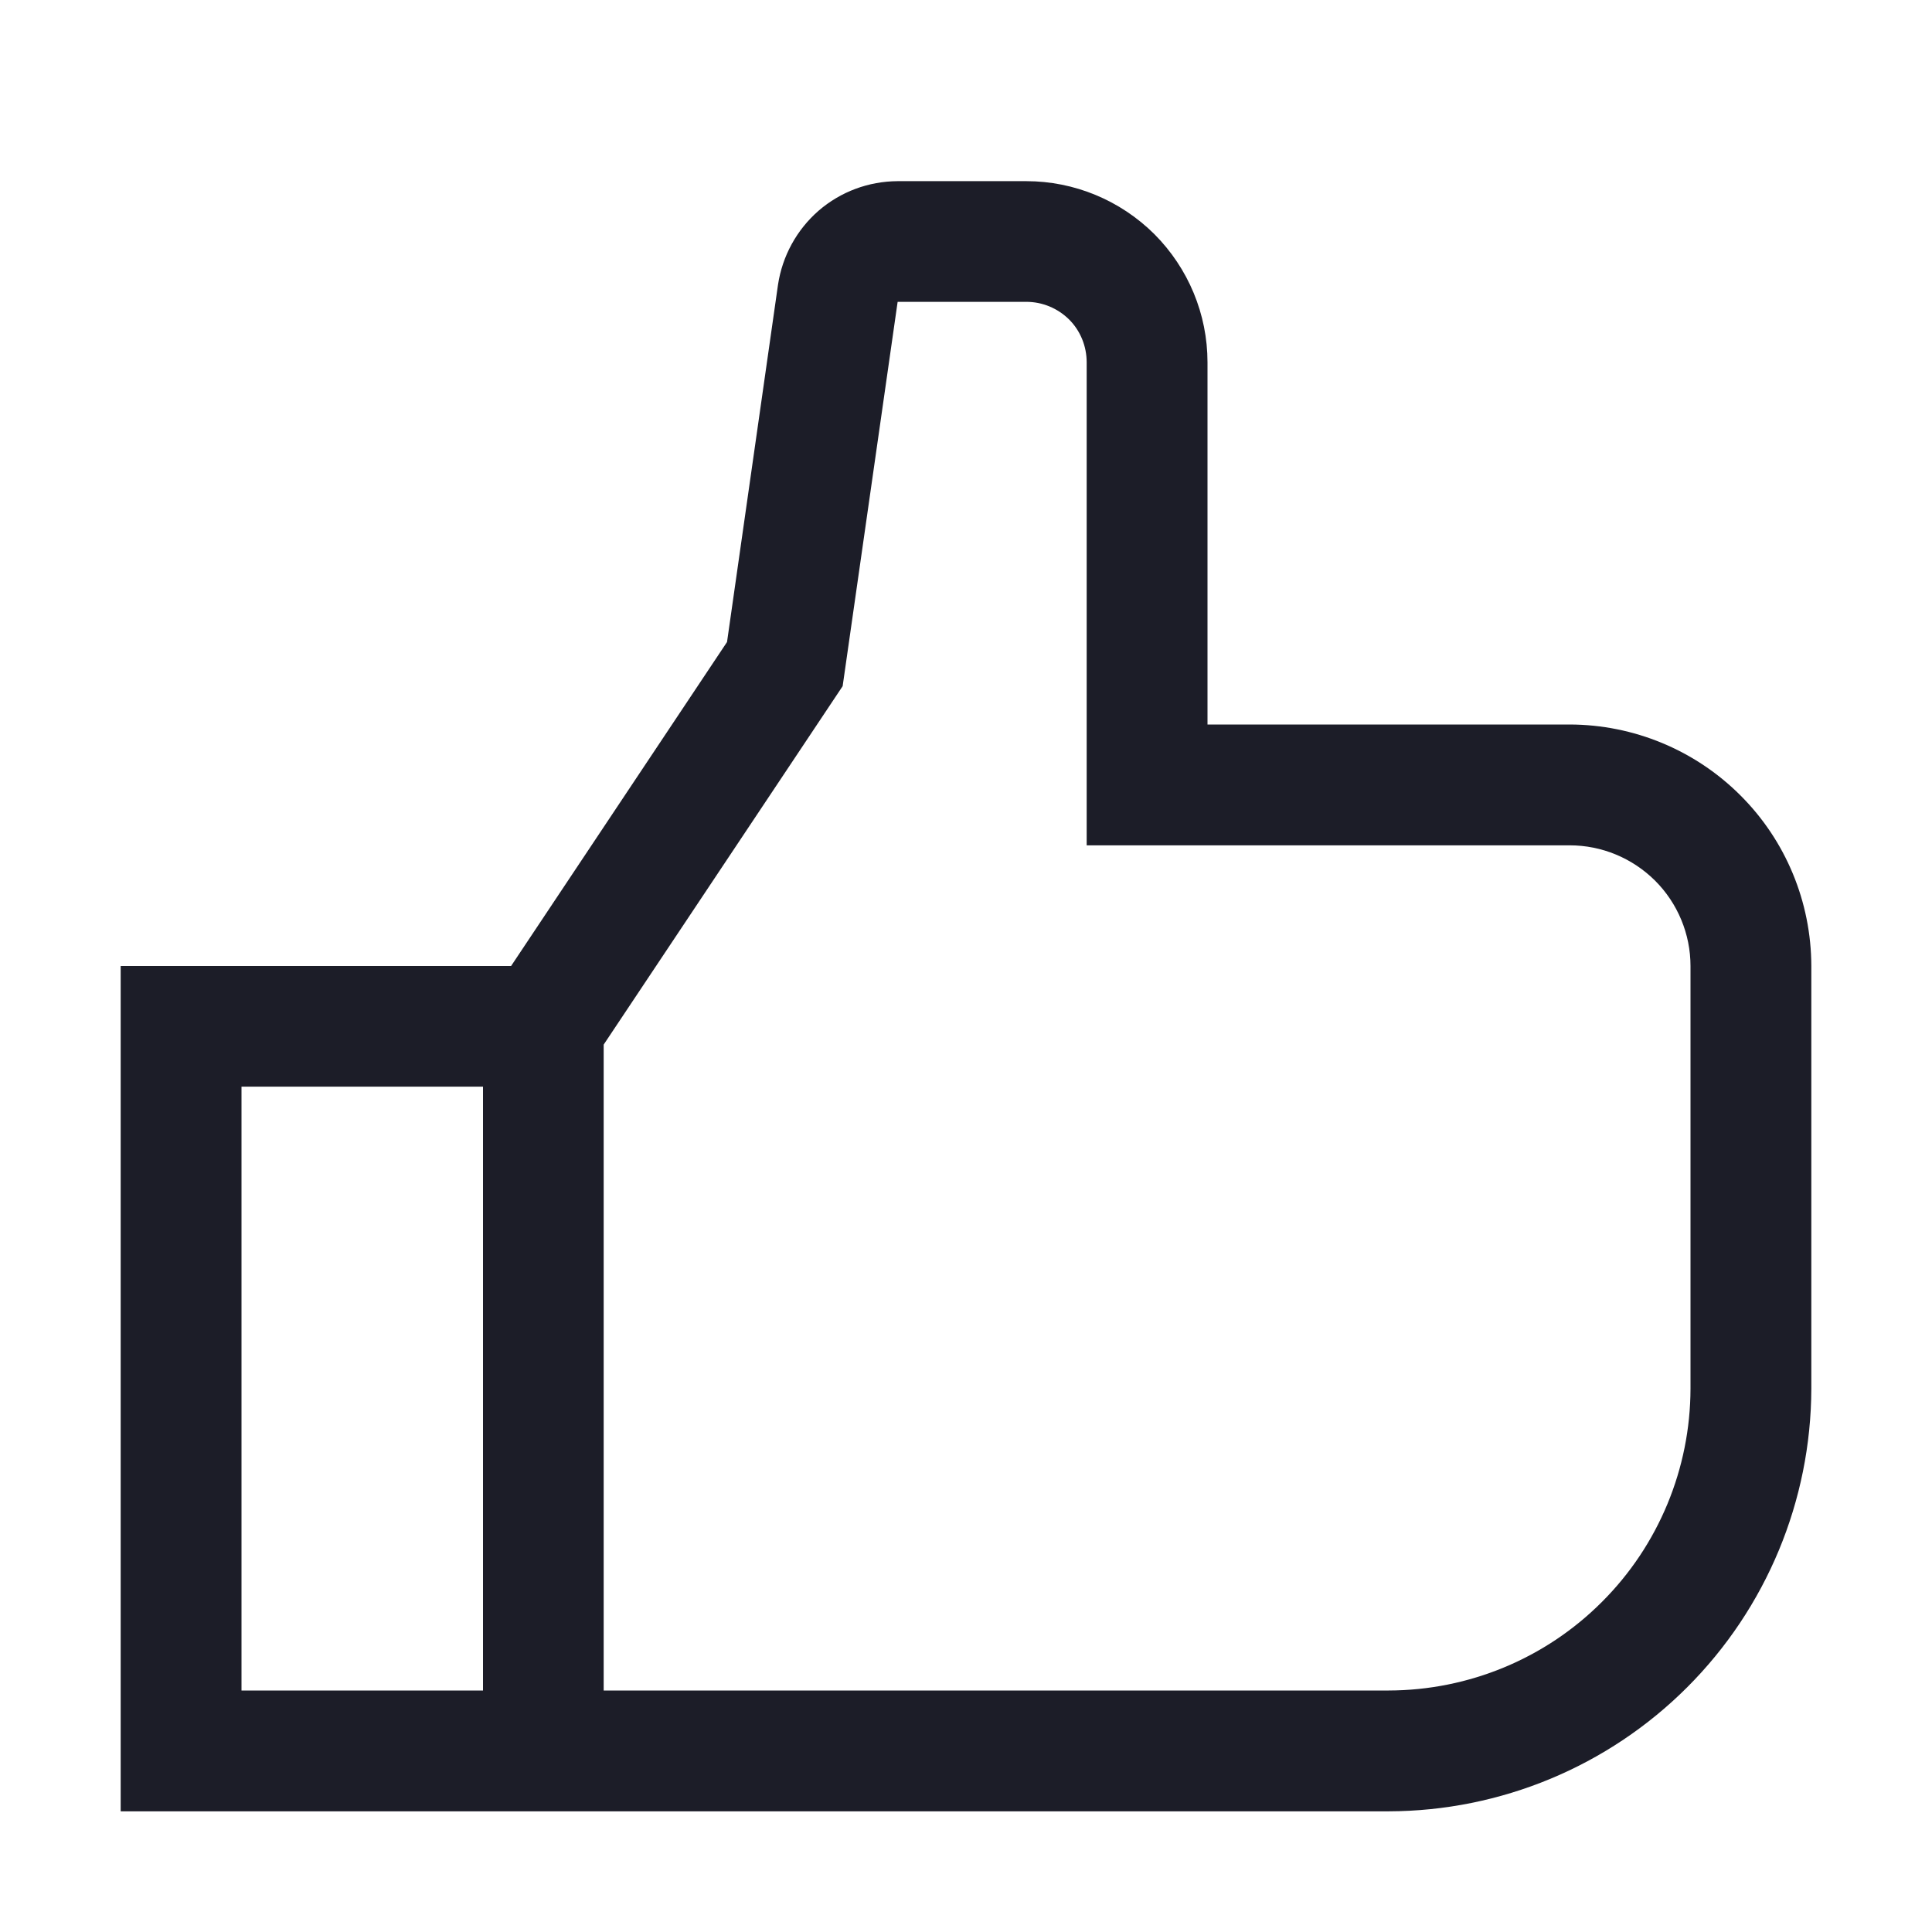 <svg width="13" height="13" viewBox="0 0 13 13" fill="none" xmlns="http://www.w3.org/2000/svg">
<path d="M10.562 4.875H8.125V2.438C8.125 2.114 7.996 1.805 7.768 1.576C7.539 1.348 7.229 1.219 6.906 1.219H6.04C5.844 1.22 5.656 1.29 5.508 1.418C5.361 1.546 5.264 1.723 5.235 1.916L4.892 4.32L3.439 6.5H0.812V12.188H9.344C10.098 12.186 10.82 11.886 11.353 11.353C11.886 10.82 12.186 10.098 12.188 9.344V6.5C12.187 6.069 12.016 5.656 11.711 5.352C11.406 5.047 10.993 4.876 10.562 4.875ZM3.25 11.375H1.625V7.312H3.25V11.375ZM11.375 9.344C11.374 9.882 11.16 10.399 10.779 10.779C10.399 11.16 9.882 11.374 9.344 11.375H4.062V7.029L5.67 4.617L6.04 2.031H6.906C7.014 2.031 7.117 2.074 7.194 2.15C7.27 2.226 7.312 2.33 7.312 2.438V5.688H10.562C10.778 5.688 10.984 5.774 11.137 5.926C11.289 6.078 11.375 6.285 11.375 6.5V9.344Z" fill="#1C1D28"/>
</svg>
